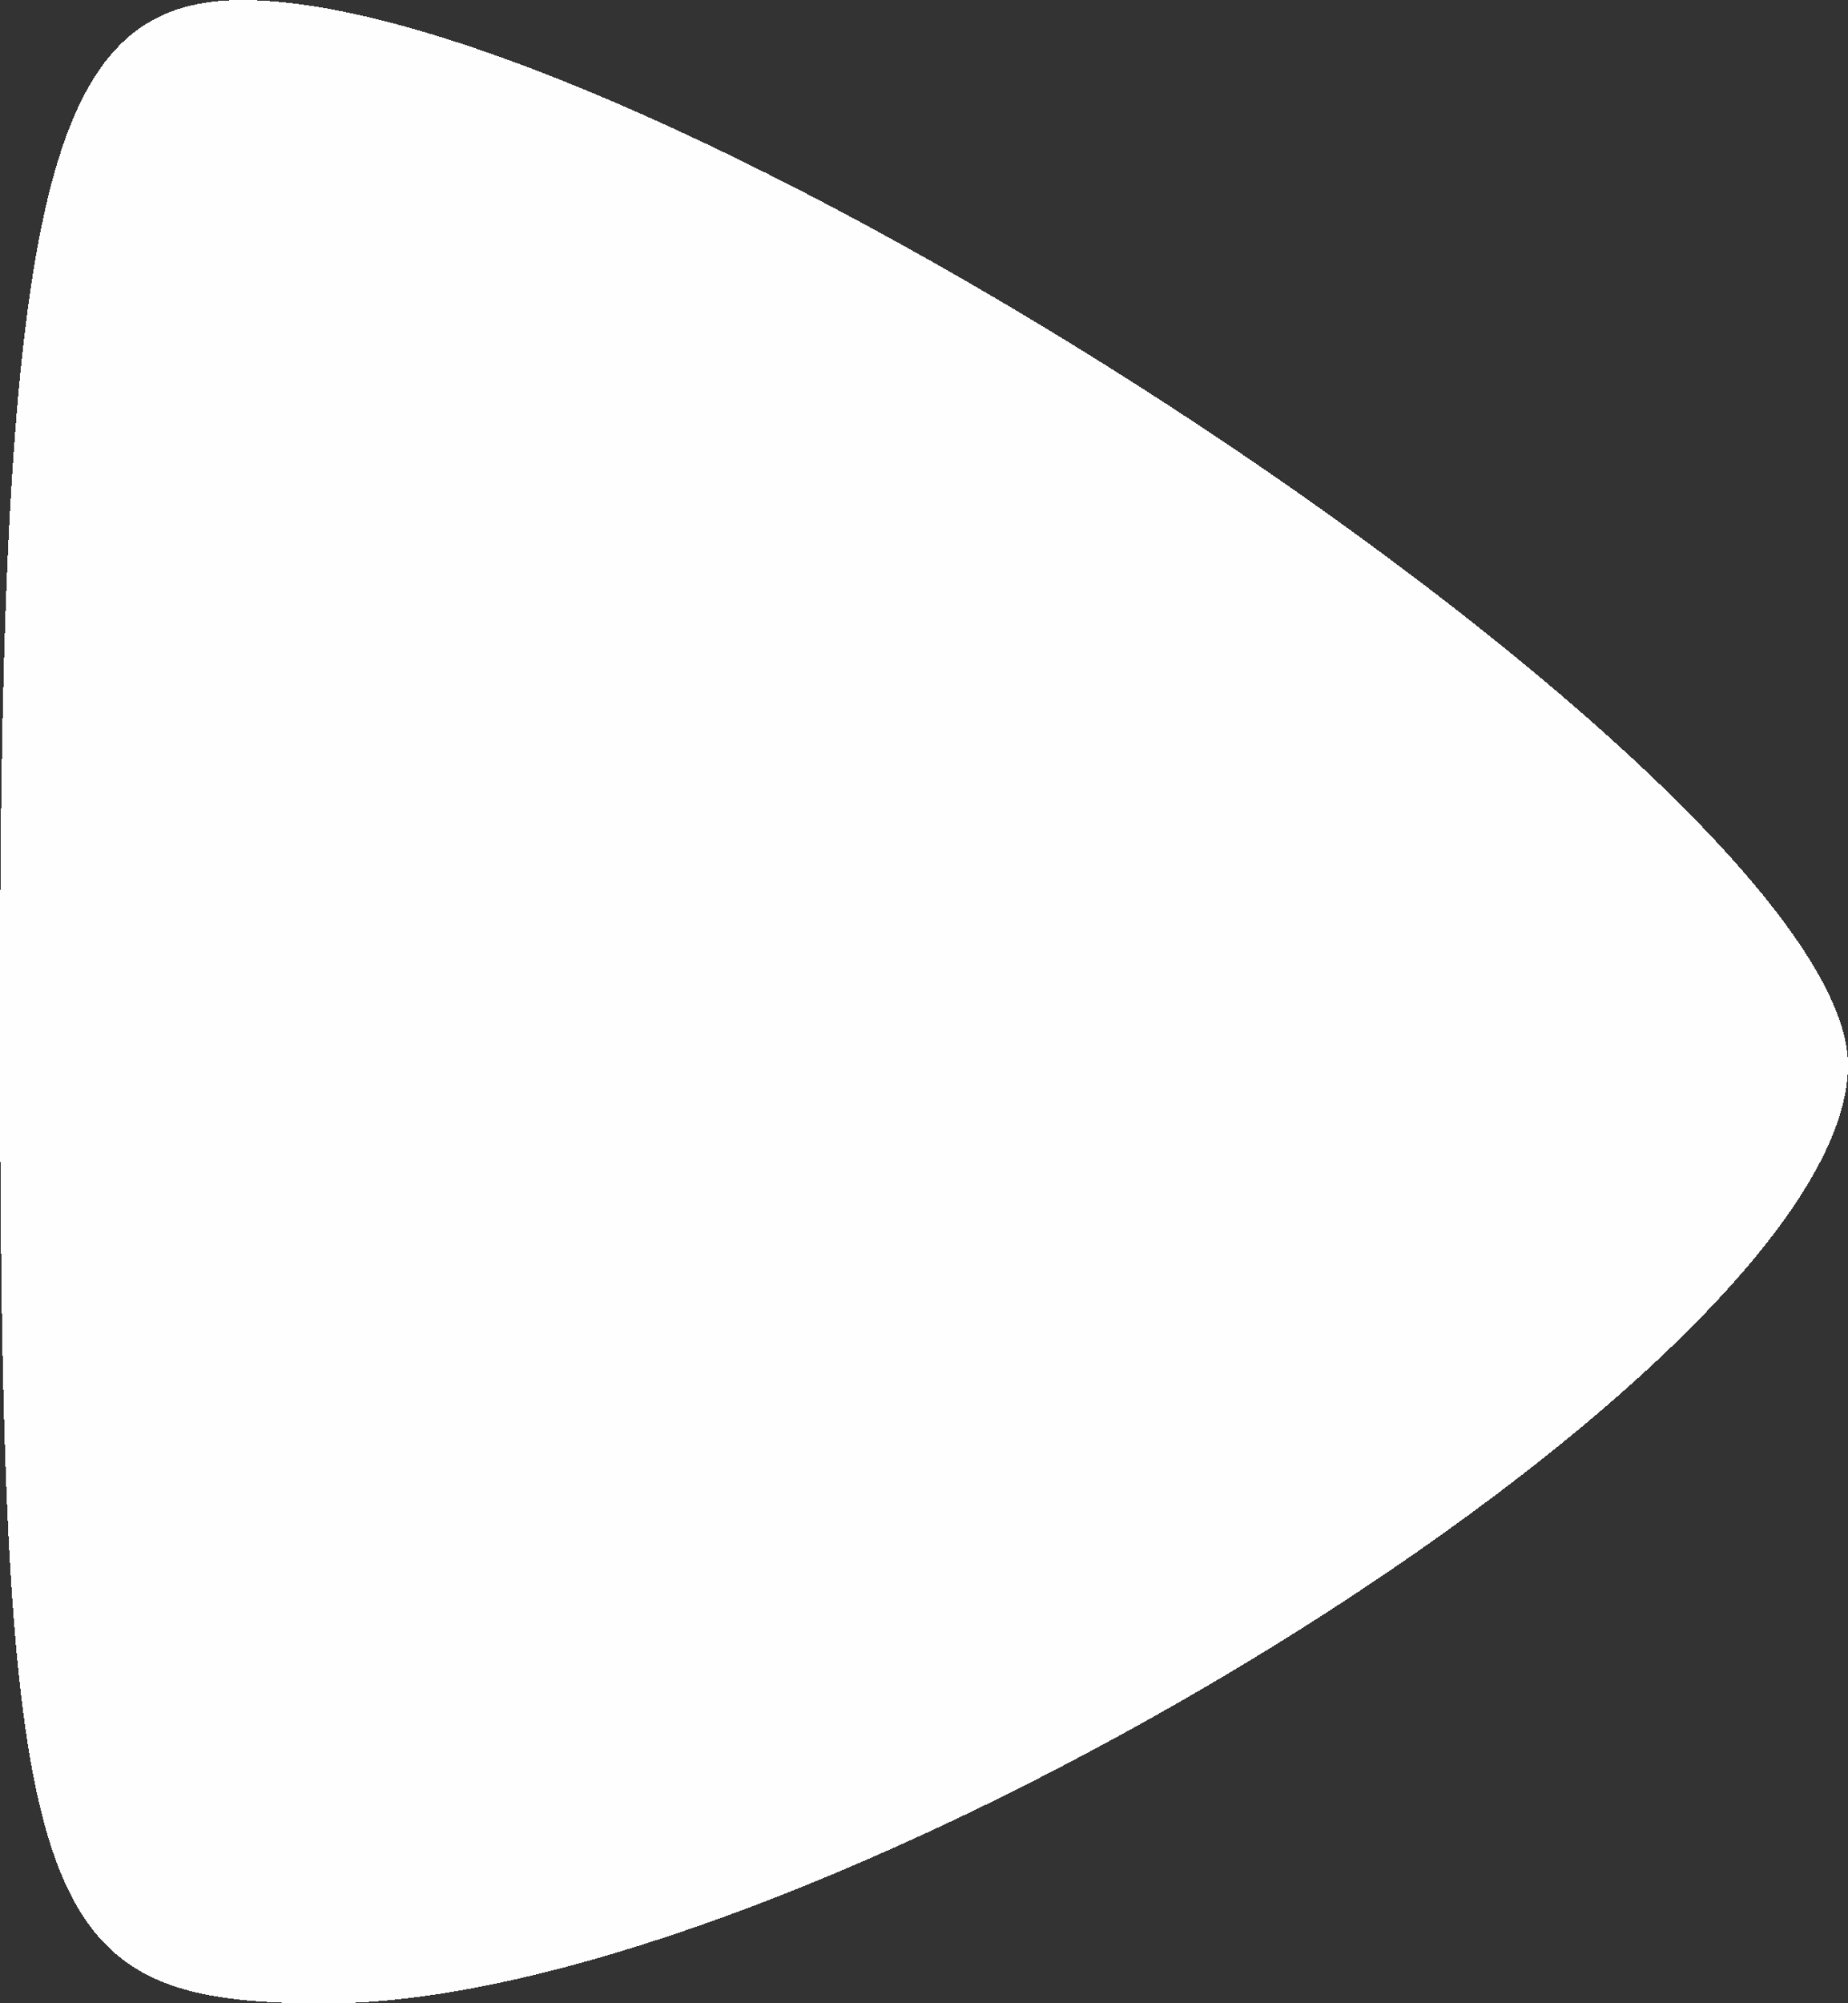 <svg xmlns="http://www.w3.org/2000/svg" id="svg2" viewBox="0 0 12 13" height="13.867" width="12.8" shape-rendering="crispEdges"><rect x="0" y="0" width="12" height="13" fill="#333333" stroke="none"/><g transform="translate(-385.855 -419.87)" id="layer1"><path id="path3399" d="M385.855 426.37c0-5.242.304-6.5 1.572-6.5 2.734 0 10.428 5.1 10.428 6.912 0 1.963-6.698 6.089-9.886 6.089-1.935 0-2.114-.55-2.114-6.5z" fill="#fefefe"/></g></svg>